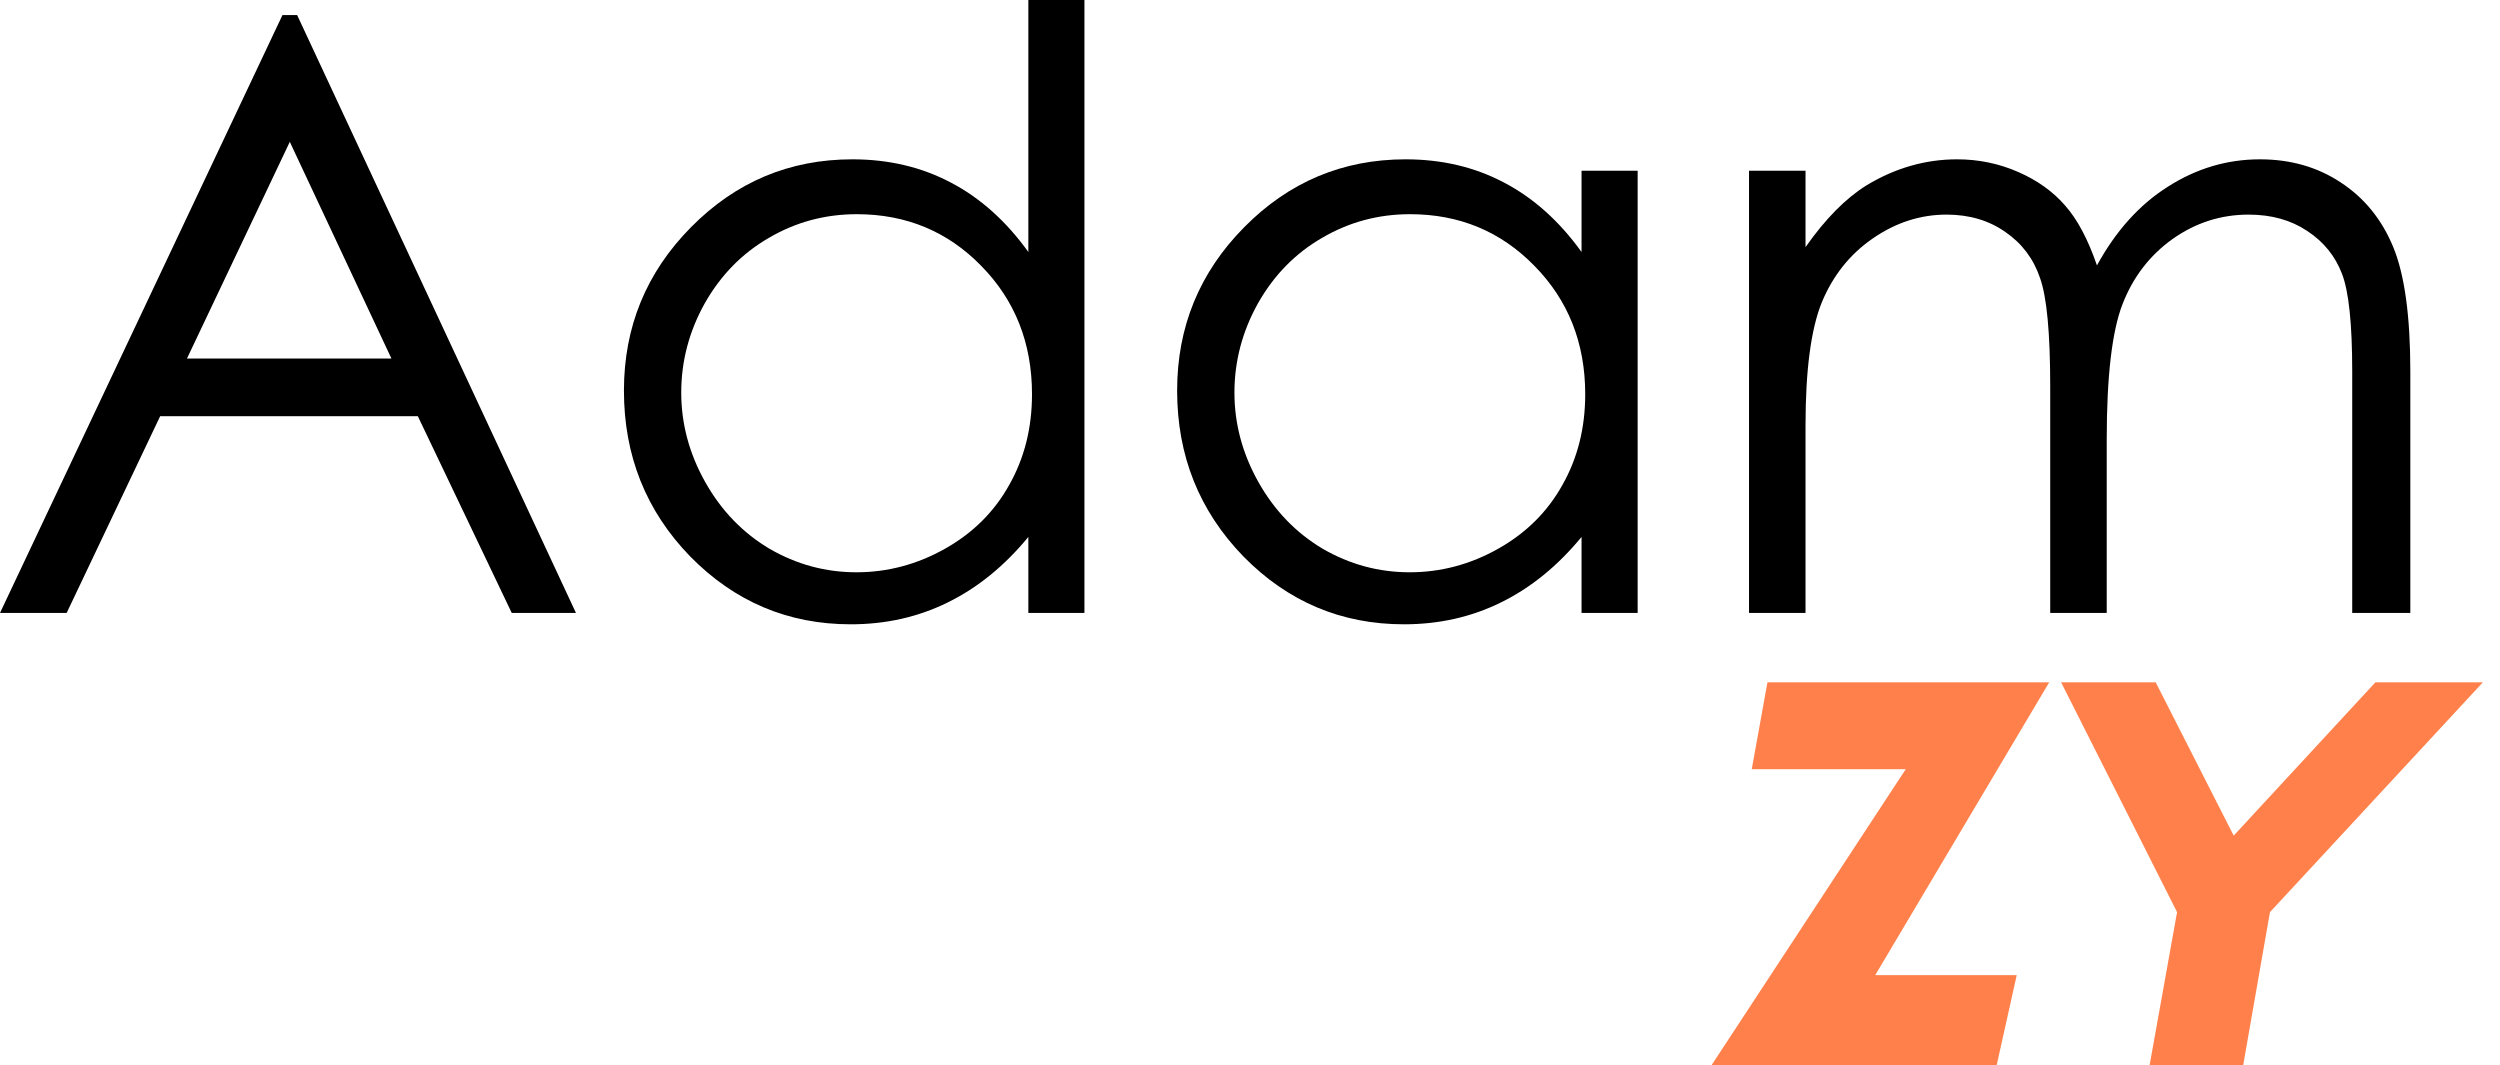 <svg width="115" height="49" viewBox="0 0 115 49" fill="none" xmlns="http://www.w3.org/2000/svg">
<path d="M13.668 0.692L26.494 28.195H23.54L19.221 19.146H7.367L3.066 28.195H0L12.994 0.692H13.668ZM13.331 6.525L8.601 16.491H18.005L13.331 6.525Z" fill="black"/>
<path d="M49.884 0V28.195H47.304V24.699C46.207 26.032 44.973 27.036 43.602 27.709C42.243 28.382 40.754 28.718 39.133 28.718C36.254 28.718 33.792 27.678 31.748 25.596C29.716 23.502 28.701 20.959 28.701 17.968C28.701 15.039 29.729 12.533 31.786 10.452C33.842 8.37 36.316 7.329 39.208 7.329C40.879 7.329 42.387 7.684 43.733 8.395C45.092 9.105 46.282 10.171 47.304 11.592V0H49.884ZM39.414 9.853C37.956 9.853 36.609 10.215 35.375 10.938C34.141 11.648 33.157 12.652 32.421 13.948C31.698 15.244 31.337 16.615 31.337 18.061C31.337 19.495 31.705 20.866 32.44 22.175C33.175 23.483 34.16 24.506 35.394 25.241C36.641 25.964 37.974 26.325 39.395 26.325C40.829 26.325 42.187 25.964 43.471 25.241C44.755 24.518 45.74 23.54 46.425 22.305C47.123 21.072 47.472 19.682 47.472 18.136C47.472 15.78 46.693 13.811 45.135 12.228C43.59 10.645 41.682 9.853 39.414 9.853Z" fill="black"/>
<path d="M75.332 7.853V28.195H72.751V24.699C71.654 26.032 70.421 27.036 69.049 27.709C67.691 28.382 66.201 28.718 64.581 28.718C61.702 28.718 59.24 27.678 57.196 25.596C55.164 23.502 54.148 20.959 54.148 17.968C54.148 15.039 55.176 12.533 57.233 10.452C59.29 8.37 61.764 7.329 64.656 7.329C66.326 7.329 67.834 7.684 69.18 8.395C70.539 9.105 71.729 10.171 72.751 11.592V7.853H75.332ZM64.861 9.853C63.403 9.853 62.057 10.215 60.823 10.938C59.589 11.648 58.604 12.652 57.869 13.948C57.146 15.244 56.784 16.615 56.784 18.061C56.784 19.495 57.152 20.866 57.887 22.175C58.623 23.483 59.607 24.506 60.841 25.241C62.088 25.964 63.422 26.325 64.843 26.325C66.276 26.325 67.635 25.964 68.918 25.241C70.202 24.518 71.187 23.54 71.873 22.305C72.571 21.072 72.92 19.682 72.92 18.136C72.92 15.78 72.141 13.811 70.582 12.228C69.037 10.645 67.13 9.853 64.861 9.853Z" fill="black"/>
<path d="M80.455 7.853H83.054V11.368C83.964 10.071 84.899 9.124 85.859 8.526C87.18 7.728 88.57 7.329 90.028 7.329C91.013 7.329 91.948 7.522 92.833 7.909C93.718 8.295 94.441 8.812 95.001 9.461C95.562 10.096 96.049 11.012 96.46 12.209C97.332 10.614 98.423 9.405 99.732 8.582C101.041 7.747 102.449 7.329 103.957 7.329C105.366 7.329 106.606 7.684 107.678 8.395C108.762 9.105 109.566 10.096 110.09 11.368C110.613 12.639 110.875 14.546 110.875 17.089V28.195H108.202V17.089C108.202 14.908 108.046 13.412 107.734 12.602C107.423 11.779 106.887 11.118 106.126 10.62C105.378 10.121 104.481 9.872 103.434 9.872C102.162 9.872 100.997 10.246 99.938 10.994C98.891 11.742 98.124 12.739 97.638 13.985C97.152 15.232 96.909 17.313 96.909 20.23V28.195H94.31V17.781C94.31 15.325 94.154 13.661 93.842 12.789C93.543 11.904 93.013 11.2 92.253 10.676C91.493 10.14 90.589 9.872 89.542 9.872C88.333 9.872 87.199 10.24 86.139 10.975C85.092 11.698 84.313 12.677 83.802 13.911C83.303 15.145 83.054 17.033 83.054 19.576V28.195H80.455V7.853Z" fill="black"/>
<path d="M81.303 31.386H94.264L86.261 44.855H92.77L91.847 49H78.73L87.665 35.382H80.581L81.303 31.386Z" fill="#FF804A"/>
<path d="M94.811 31.386H99.162L102.75 38.439L109.269 31.386H114.213L104.418 41.959L103.186 49H98.882L100.145 41.959L94.811 31.386Z" fill="#FF804A"/>
</svg>
